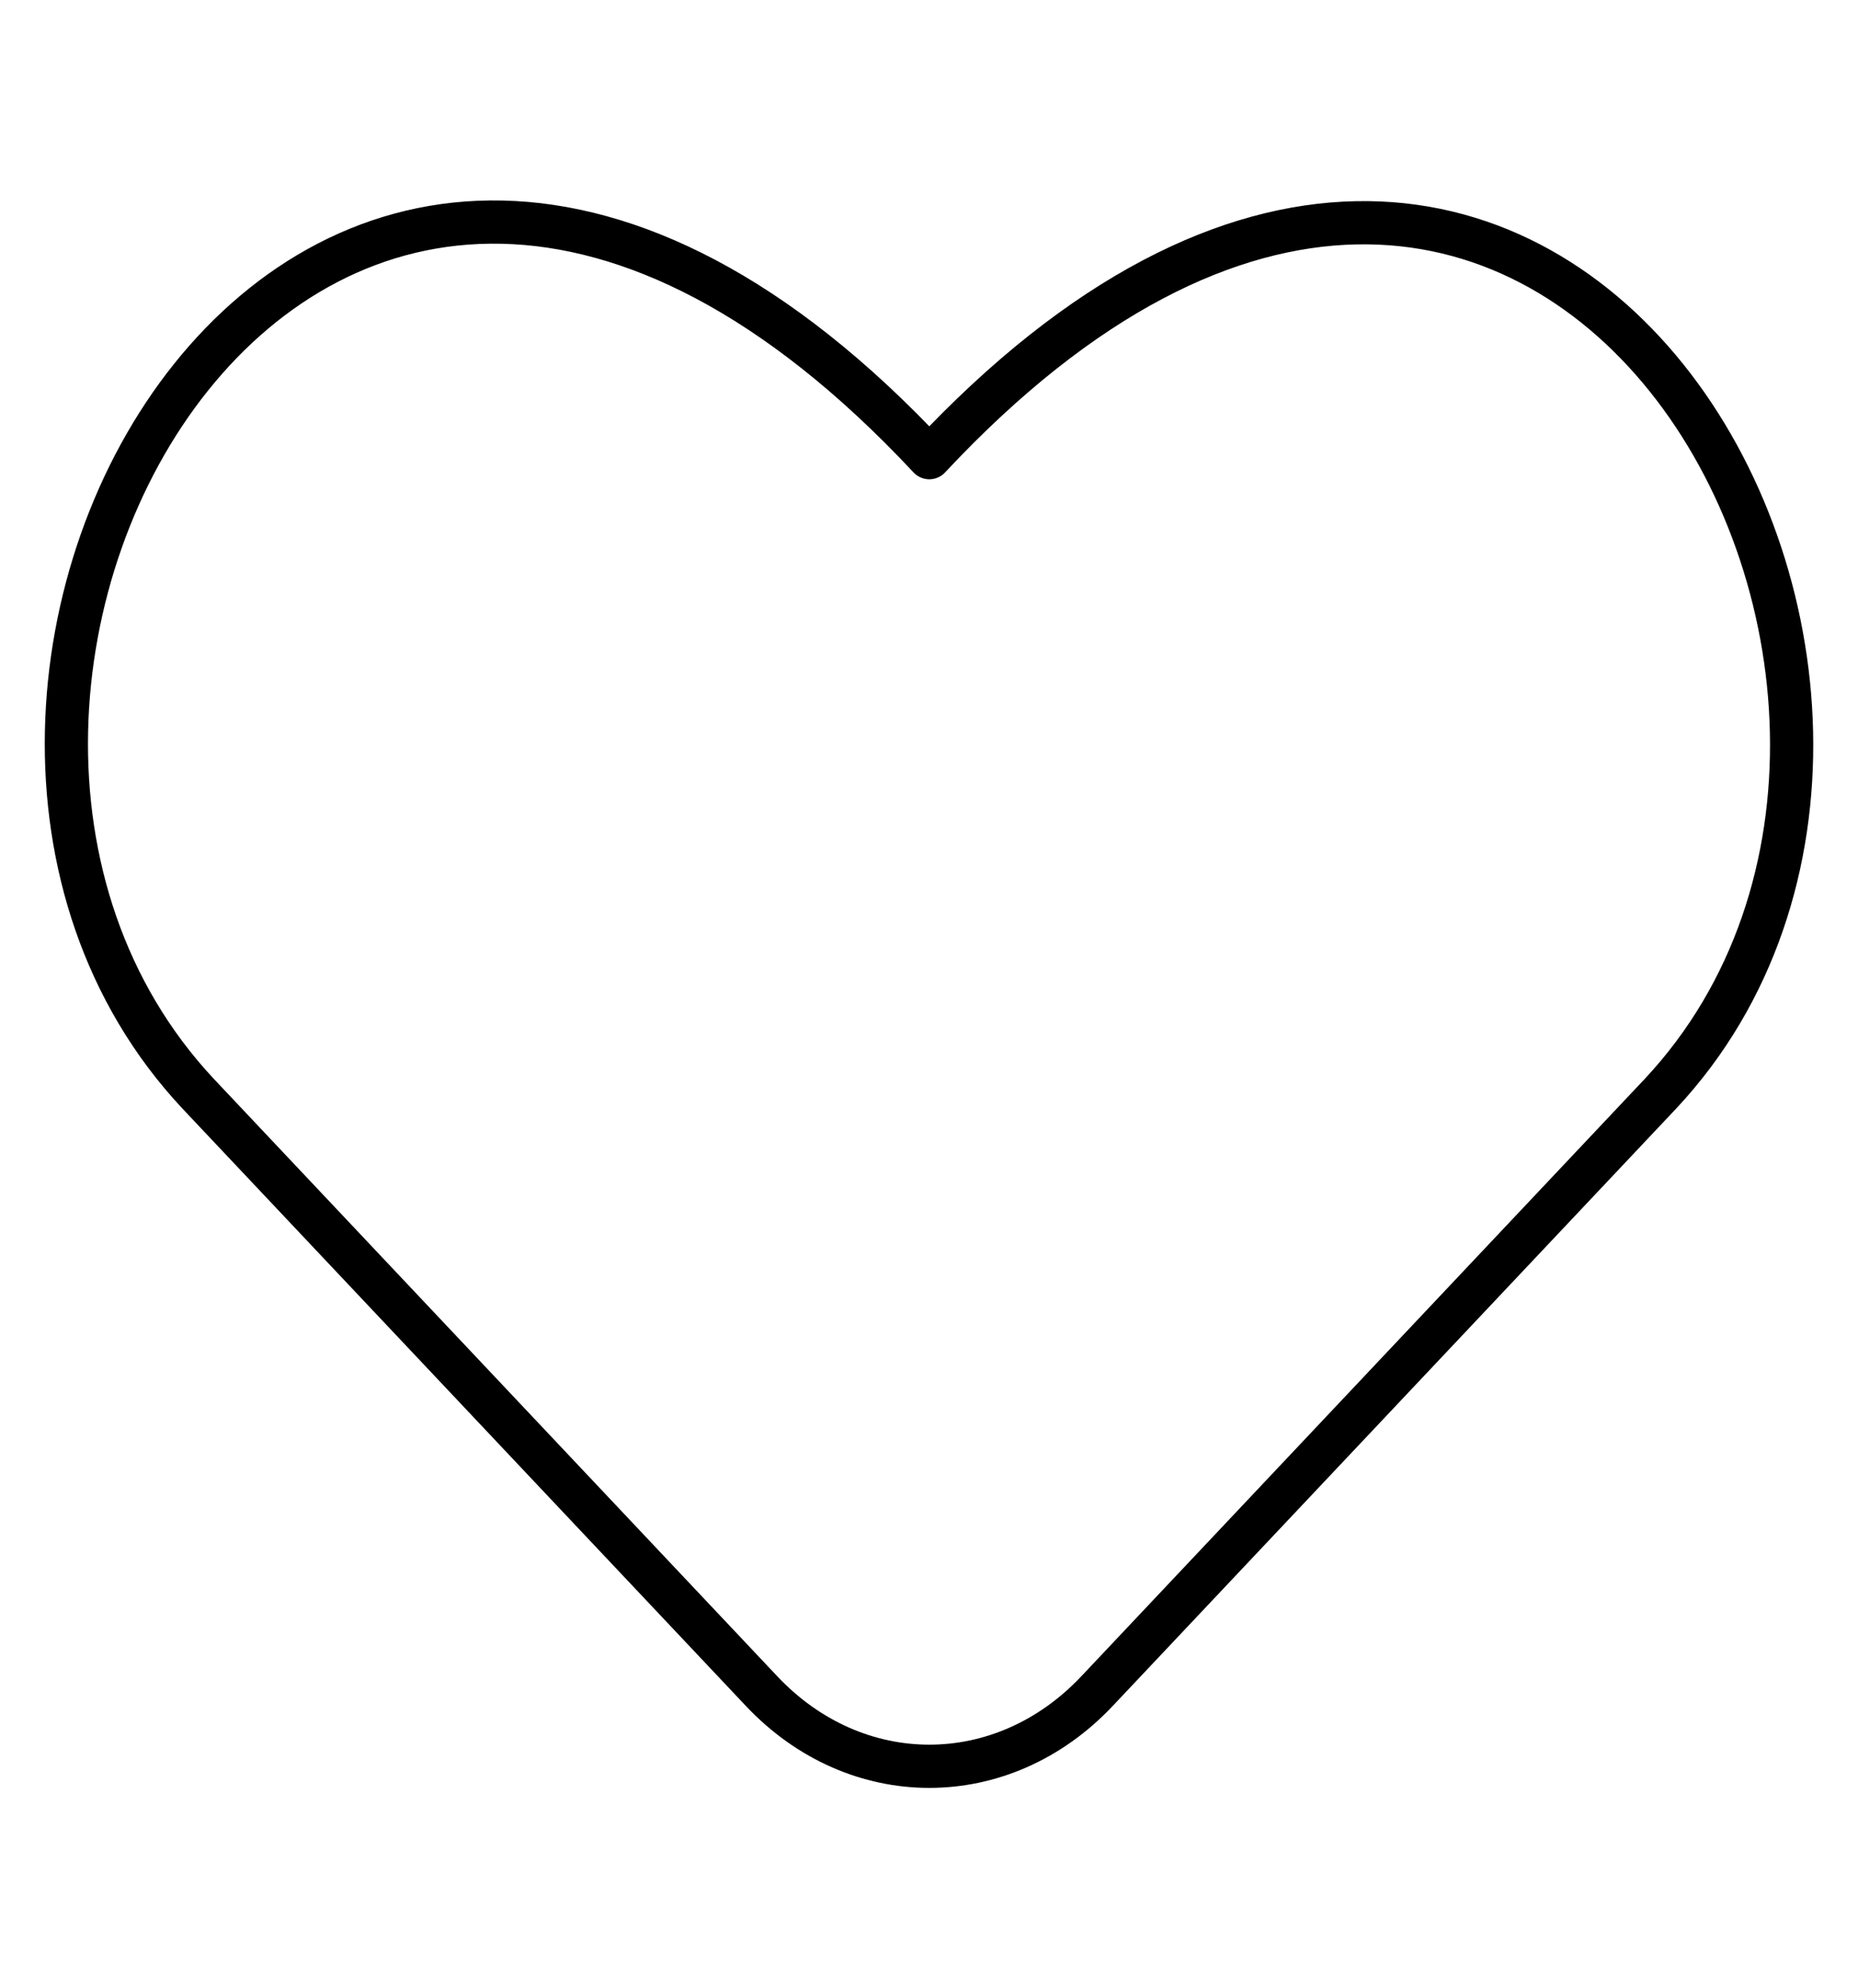 <svg width="43" height="46" viewBox="0 0 43 46" fill="none" xmlns="http://www.w3.org/2000/svg">
<path d="M25.388 39.125C23.201 41.443 19.813 41.443 17.626 39.125L4.581 25.299C-4.146 15.963 7.25 -4.664 21.507 10.588C35.739 -4.637 47.135 15.99 38.433 25.299L25.388 39.125Z" stroke="black" stroke-linecap="round" stroke-linejoin="round"/>
</svg>
